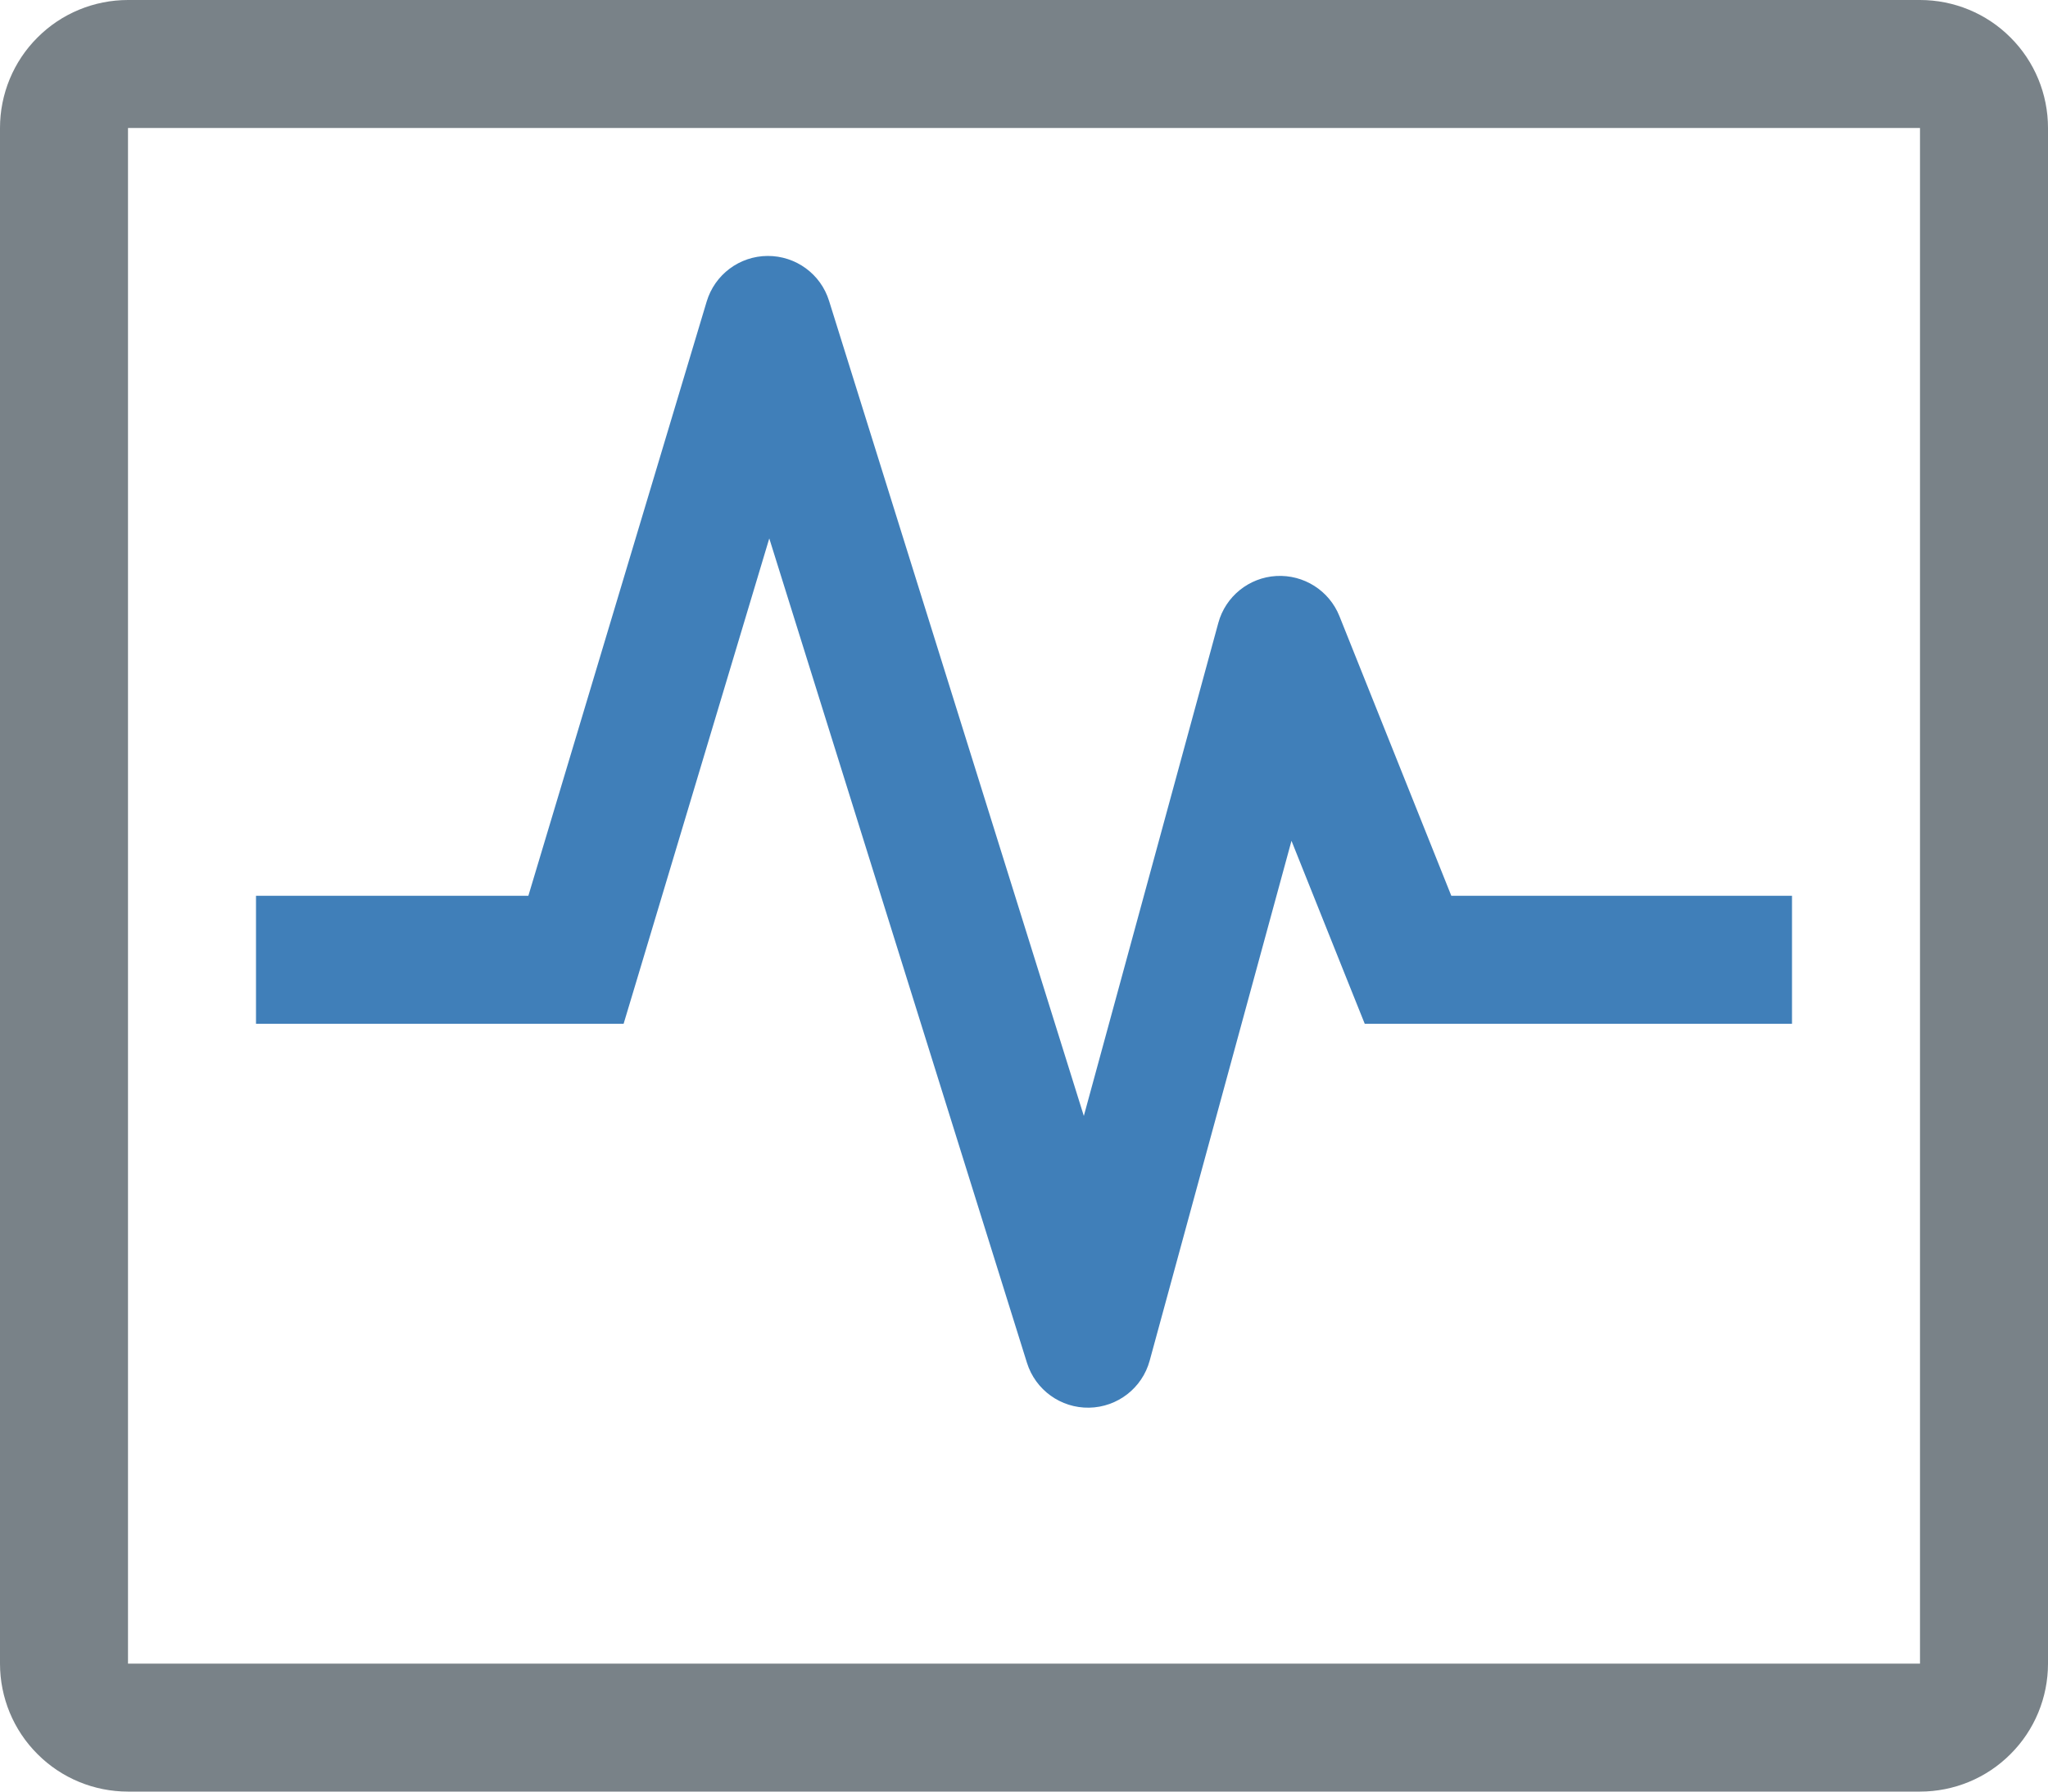 <svg width="16" height="14" viewBox="0 0 16 14" fill="none" xmlns="http://www.w3.org/2000/svg">
<path d="M15 1V13H1V1H15ZM15 0H1C0.735 0 0.48 0.105 0.293 0.293C0.105 0.48 0 0.735 0 1L0 13C0 13.265 0.105 13.52 0.293 13.707C0.48 13.895 0.735 14 1 14H15C15.265 14 15.52 13.895 15.707 13.707C15.895 13.52 16 13.265 16 13V1C16 0.735 15.895 0.48 15.707 0.293C15.52 0.105 15.265 0 15 0Z" fill="#798288"/>
<path d="M4.5 7.5V8H4.872L4.979 7.644L4.5 7.5ZM6 2.5L6.477 2.351C6.412 2.141 6.217 1.999 5.997 2C5.777 2.001 5.584 2.146 5.521 2.356L6 2.5ZM8.5 10.5L8.023 10.649C8.089 10.861 8.287 11.004 8.509 11C8.731 10.996 8.924 10.846 8.982 10.632L8.5 10.5ZM10 5L10.464 4.814C10.384 4.615 10.186 4.489 9.971 4.501C9.757 4.513 9.574 4.661 9.518 4.868L10 5ZM11 7.5L10.536 7.686L10.662 8H11V7.5ZM2 8H4.5V7H2V8ZM4.979 7.644L6.479 2.644L5.521 2.356L4.021 7.356L4.979 7.644ZM5.523 2.649L8.023 10.649L8.977 10.351L6.477 2.351L5.523 2.649ZM8.982 10.632L10.482 5.132L9.518 4.868L8.018 10.368L8.982 10.632ZM9.536 5.186L10.536 7.686L11.464 7.314L10.464 4.814L9.536 5.186ZM11 8H14V7H11V8Z" fill="#407FB9"/>
</svg>
